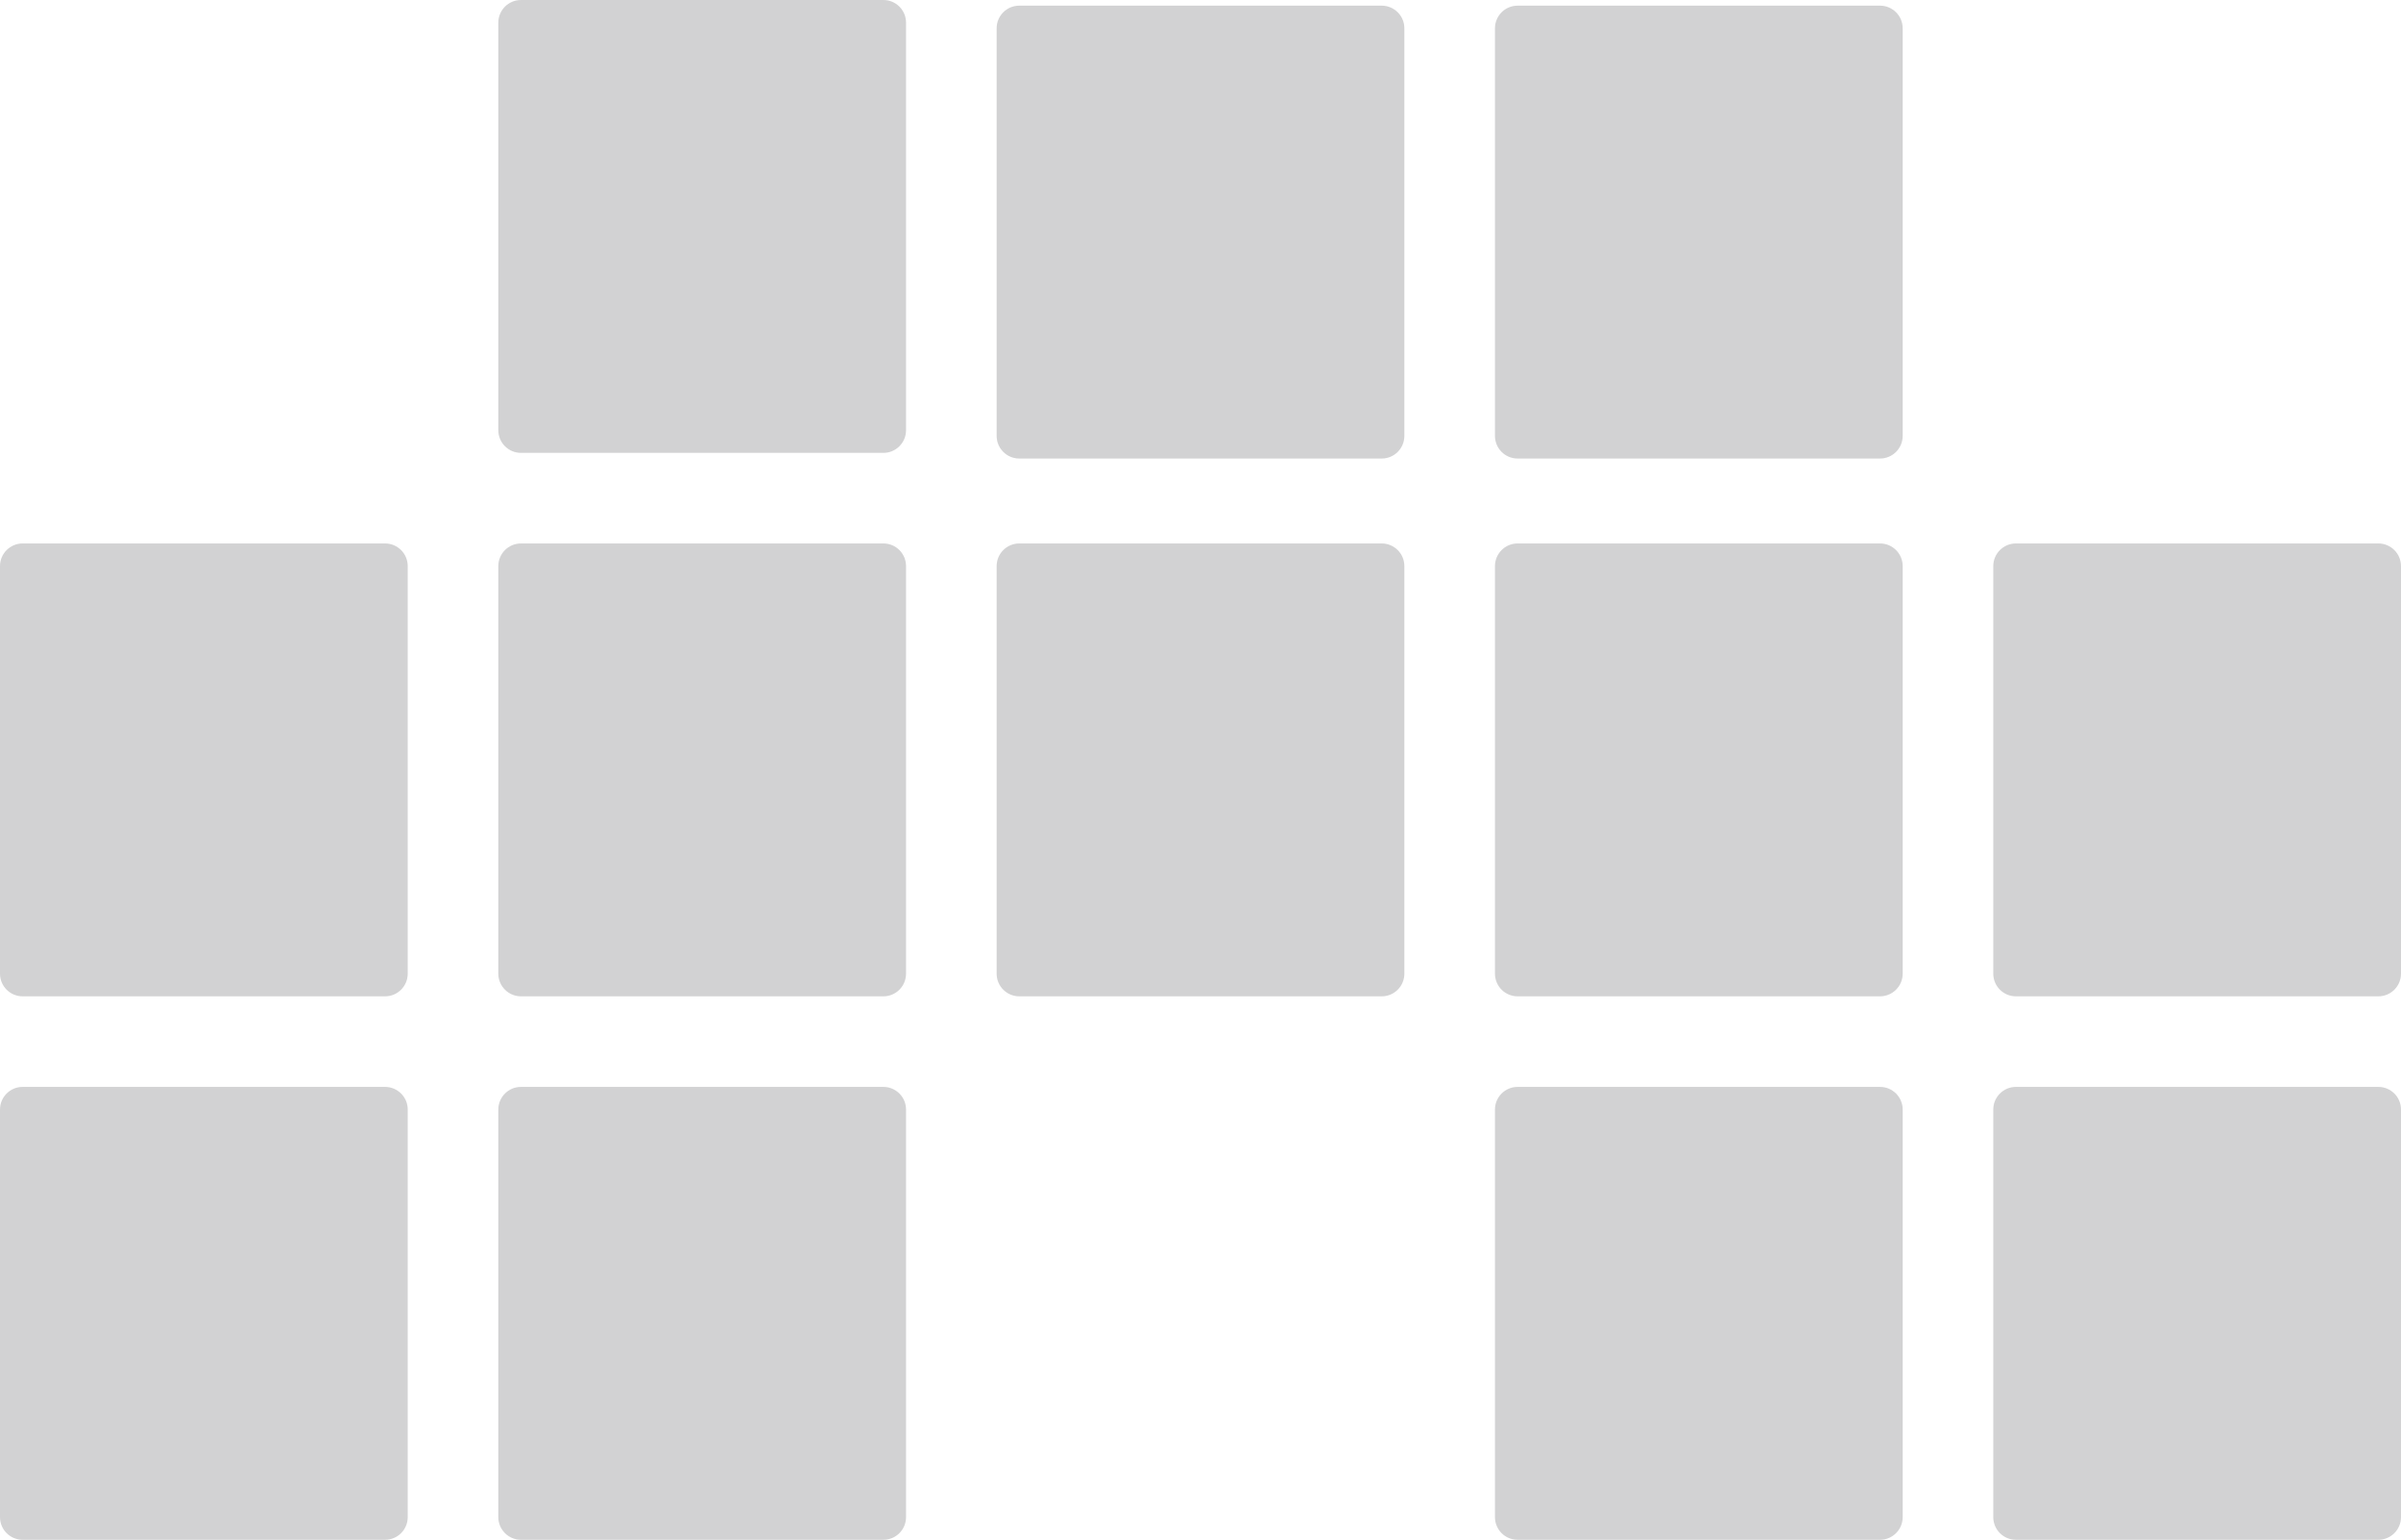 <svg xmlns="http://www.w3.org/2000/svg" width="424" height="272" viewBox="0 0 424 272" fill="none">
  <path d="M88 4C88 1.791 89.791 0 92 0H156C158.209 0 160 1.791 160 4V76C160 78.209 158.209 80 156 80H92C89.791 80 88 78.209 88 76V4Z" fill="#212126" fill-opacity="0.2"/>
  <path d="M0 100C0 97.791 1.791 96 4 96H68C70.209 96 72 97.791 72 100V172C72 174.209 70.209 176 68 176H4C1.791 176 0 174.209 0 172V100Z" fill="#212126" fill-opacity="0.2"/>
  <path d="M176 5C176 2.791 177.791 1 180 1H244C246.209 1 248 2.791 248 5V77C248 79.209 246.209 81 244 81H180C177.791 81 176 79.209 176 77V5Z" fill="#212126" fill-opacity="0.2"/>
  <path d="M264 5C264 2.791 265.791 1 268 1H332C334.209 1 336 2.791 336 5V77C336 79.209 334.209 81 332 81H268C265.791 81 264 79.209 264 77V5Z" fill="#212126" fill-opacity="0.2"/>
  <path d="M176 100C176 97.791 177.791 96 180 96H244C246.209 96 248 97.791 248 100V172C248 174.209 246.209 176 244 176H180C177.791 176 176 174.209 176 172V100Z" fill="#212126" fill-opacity="0.2"/>
  <path d="M88 100C88 97.791 89.791 96 92 96H156C158.209 96 160 97.791 160 100V172C160 174.209 158.209 176 156 176H92C89.791 176 88 174.209 88 172V100Z" fill="#212126" fill-opacity="0.2"/>
  <path d="M352 100C352 97.791 353.791 96 356 96H420C422.209 96 424 97.791 424 100V172C424 174.209 422.209 176 420 176H356C353.791 176 352 174.209 352 172V100Z" fill="#212126" fill-opacity="0.2"/>
  <path d="M264 196C264 193.791 265.791 192 268 192H332C334.209 192 336 193.791 336 196V268C336 270.209 334.209 272 332 272H268C265.791 272 264 270.209 264 268V196Z" fill="#212126" fill-opacity="0.2"/>
  <path d="M352 196C352 193.791 353.791 192 356 192H420C422.209 192 424 193.791 424 196V268C424 270.209 422.209 272 420 272H356C353.791 272 352 270.209 352 268V196Z" fill="#212126" fill-opacity="0.2"/>
  <path d="M88 196C88 193.791 89.791 192 92 192H156C158.209 192 160 193.791 160 196V268C160 270.209 158.209 272 156 272H92C89.791 272 88 270.209 88 268V196Z" fill="#212126" fill-opacity="0.2"/>
  <path d="M0 196C0 193.791 1.791 192 4 192H68C70.209 192 72 193.791 72 196V268C72 270.209 70.209 272 68 272H4C1.791 272 0 270.209 0 268V196Z" fill="#212126" fill-opacity="0.2"/>
  <path d="M264 100C264 97.791 265.791 96 268 96H332C334.209 96 336 97.791 336 100V172C336 174.209 334.209 176 332 176H268C265.791 176 264 174.209 264 172V100Z" fill="#212126" fill-opacity="0.2"/>
  <script xmlns=""/></svg>